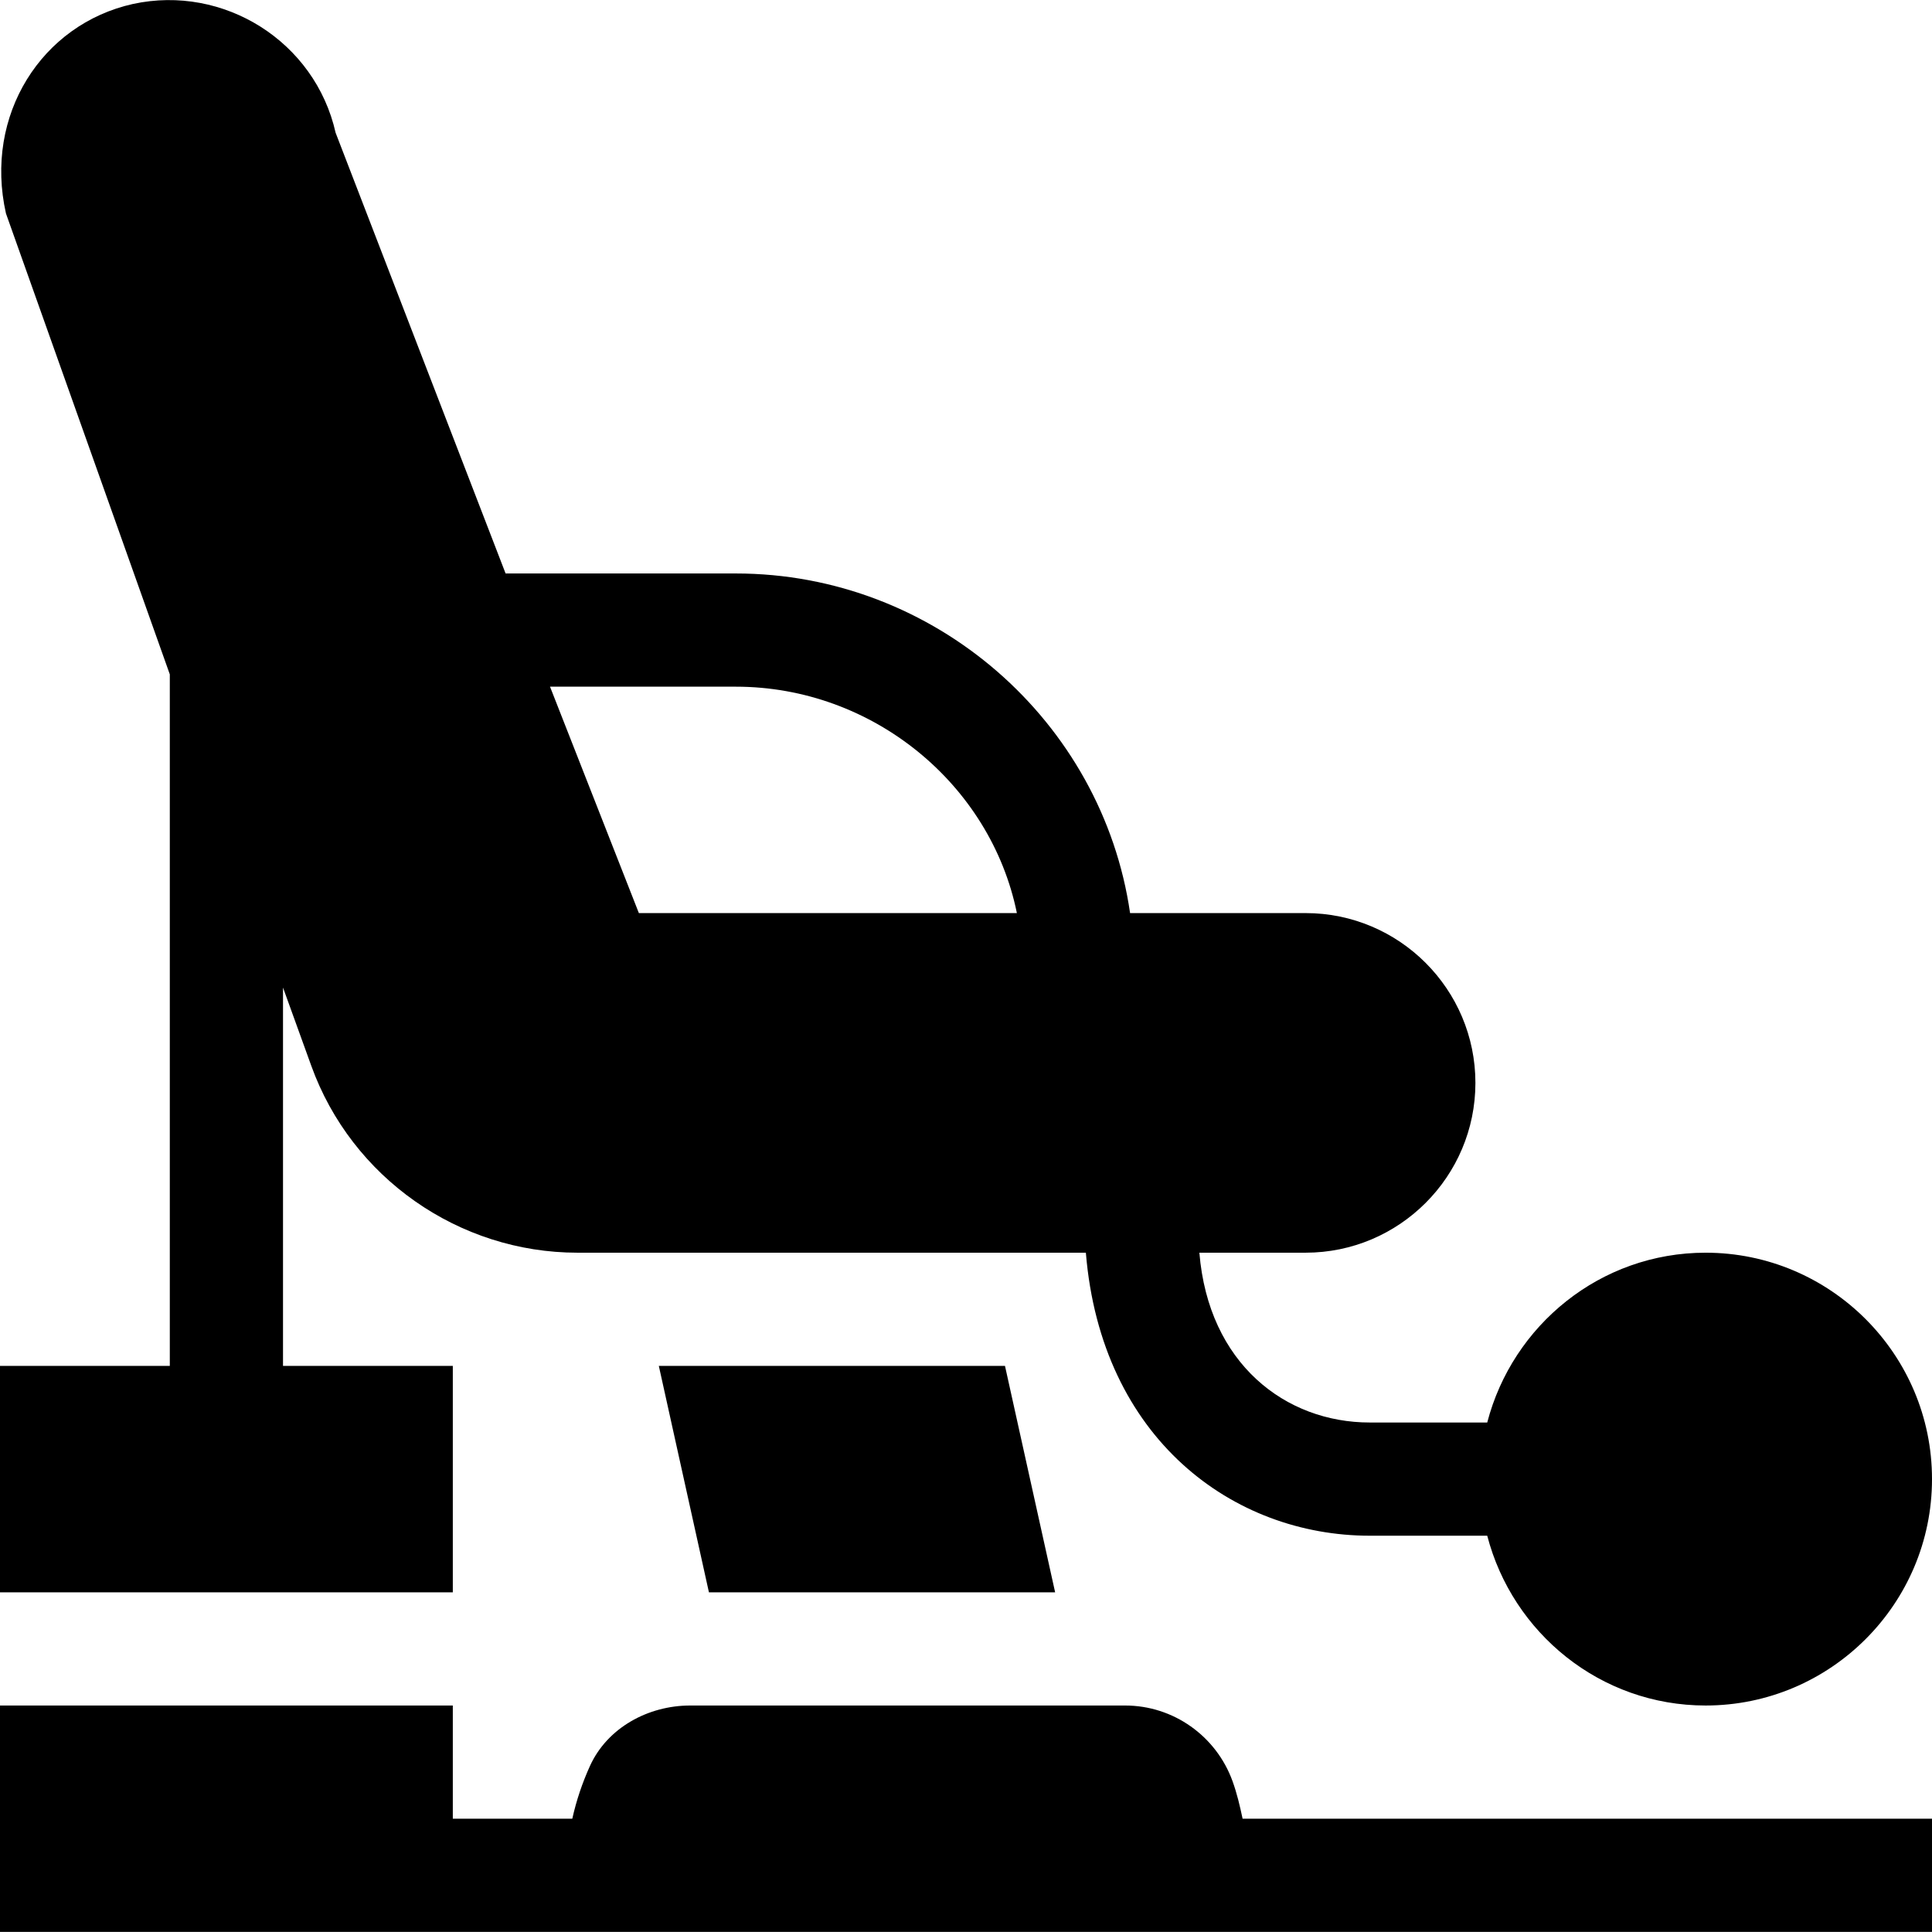 <?xml version="1.0" encoding="iso-8859-1"?>
<!-- Generator: Adobe Illustrator 19.0.0, SVG Export Plug-In . SVG Version: 6.00 Build 0)  -->
<svg xmlns="http://www.w3.org/2000/svg" xmlns:xlink="http://www.w3.org/1999/xlink" version="1.1" id="Layer_1" x="0px" y="0px" viewBox="0 0 512 512" style="enable-background:new 0 0 512 512;" xml:space="preserve" width="512" height="512">
<g>
	<path d="M120,361.978H75V261.715l7.5,20.751c10.693,29.619,39.053,49.512,70.547,49.512h134.718c4.041,49.336,39.053,75,75.227,75   h31.139c6.709,25.807,30,45,57.869,45c33.076,0,60-26.909,60-60s-26.924-60-60-60c-27.869,0-51.16,19.193-57.869,45h-31.139   c-22.282,0-42.732-15.546-45.146-45H346c24.814,0,45-20.186,45-45s-20.186-45-45-45h-46.516c-7.357-50.75-51.728-90-104.484-90   h-61.011L88.945,35.193C83.496,10.994,59.297-4.167,35.244,1.048C11.045,6.424-4.307,30.506,1.582,56.58L45,178.71v183.268H0v60   h120V361.978z M195,181.978c36.229,0,67.515,25.809,74.484,60H169.307l-23.547-60H195z"/>
	<polygon points="187.874,421.978 279.621,421.978 266.331,361.978 174.595,361.978  "/>
	<path d="M326.635,472.027c-4.343-11.995-15.707-20.048-28.462-20.048H182.915c-11.14,0-21.965,5.878-26.572,16.024   c-2.014,4.444-3.596,9.113-4.68,13.976H120v-30H0c0,21.712,0,38.288,0,60c170.128,0,318.062,0,512,0v-30H329.301   C328.59,478.589,327.792,475.227,326.635,472.027z"/>
</g>















</svg>
